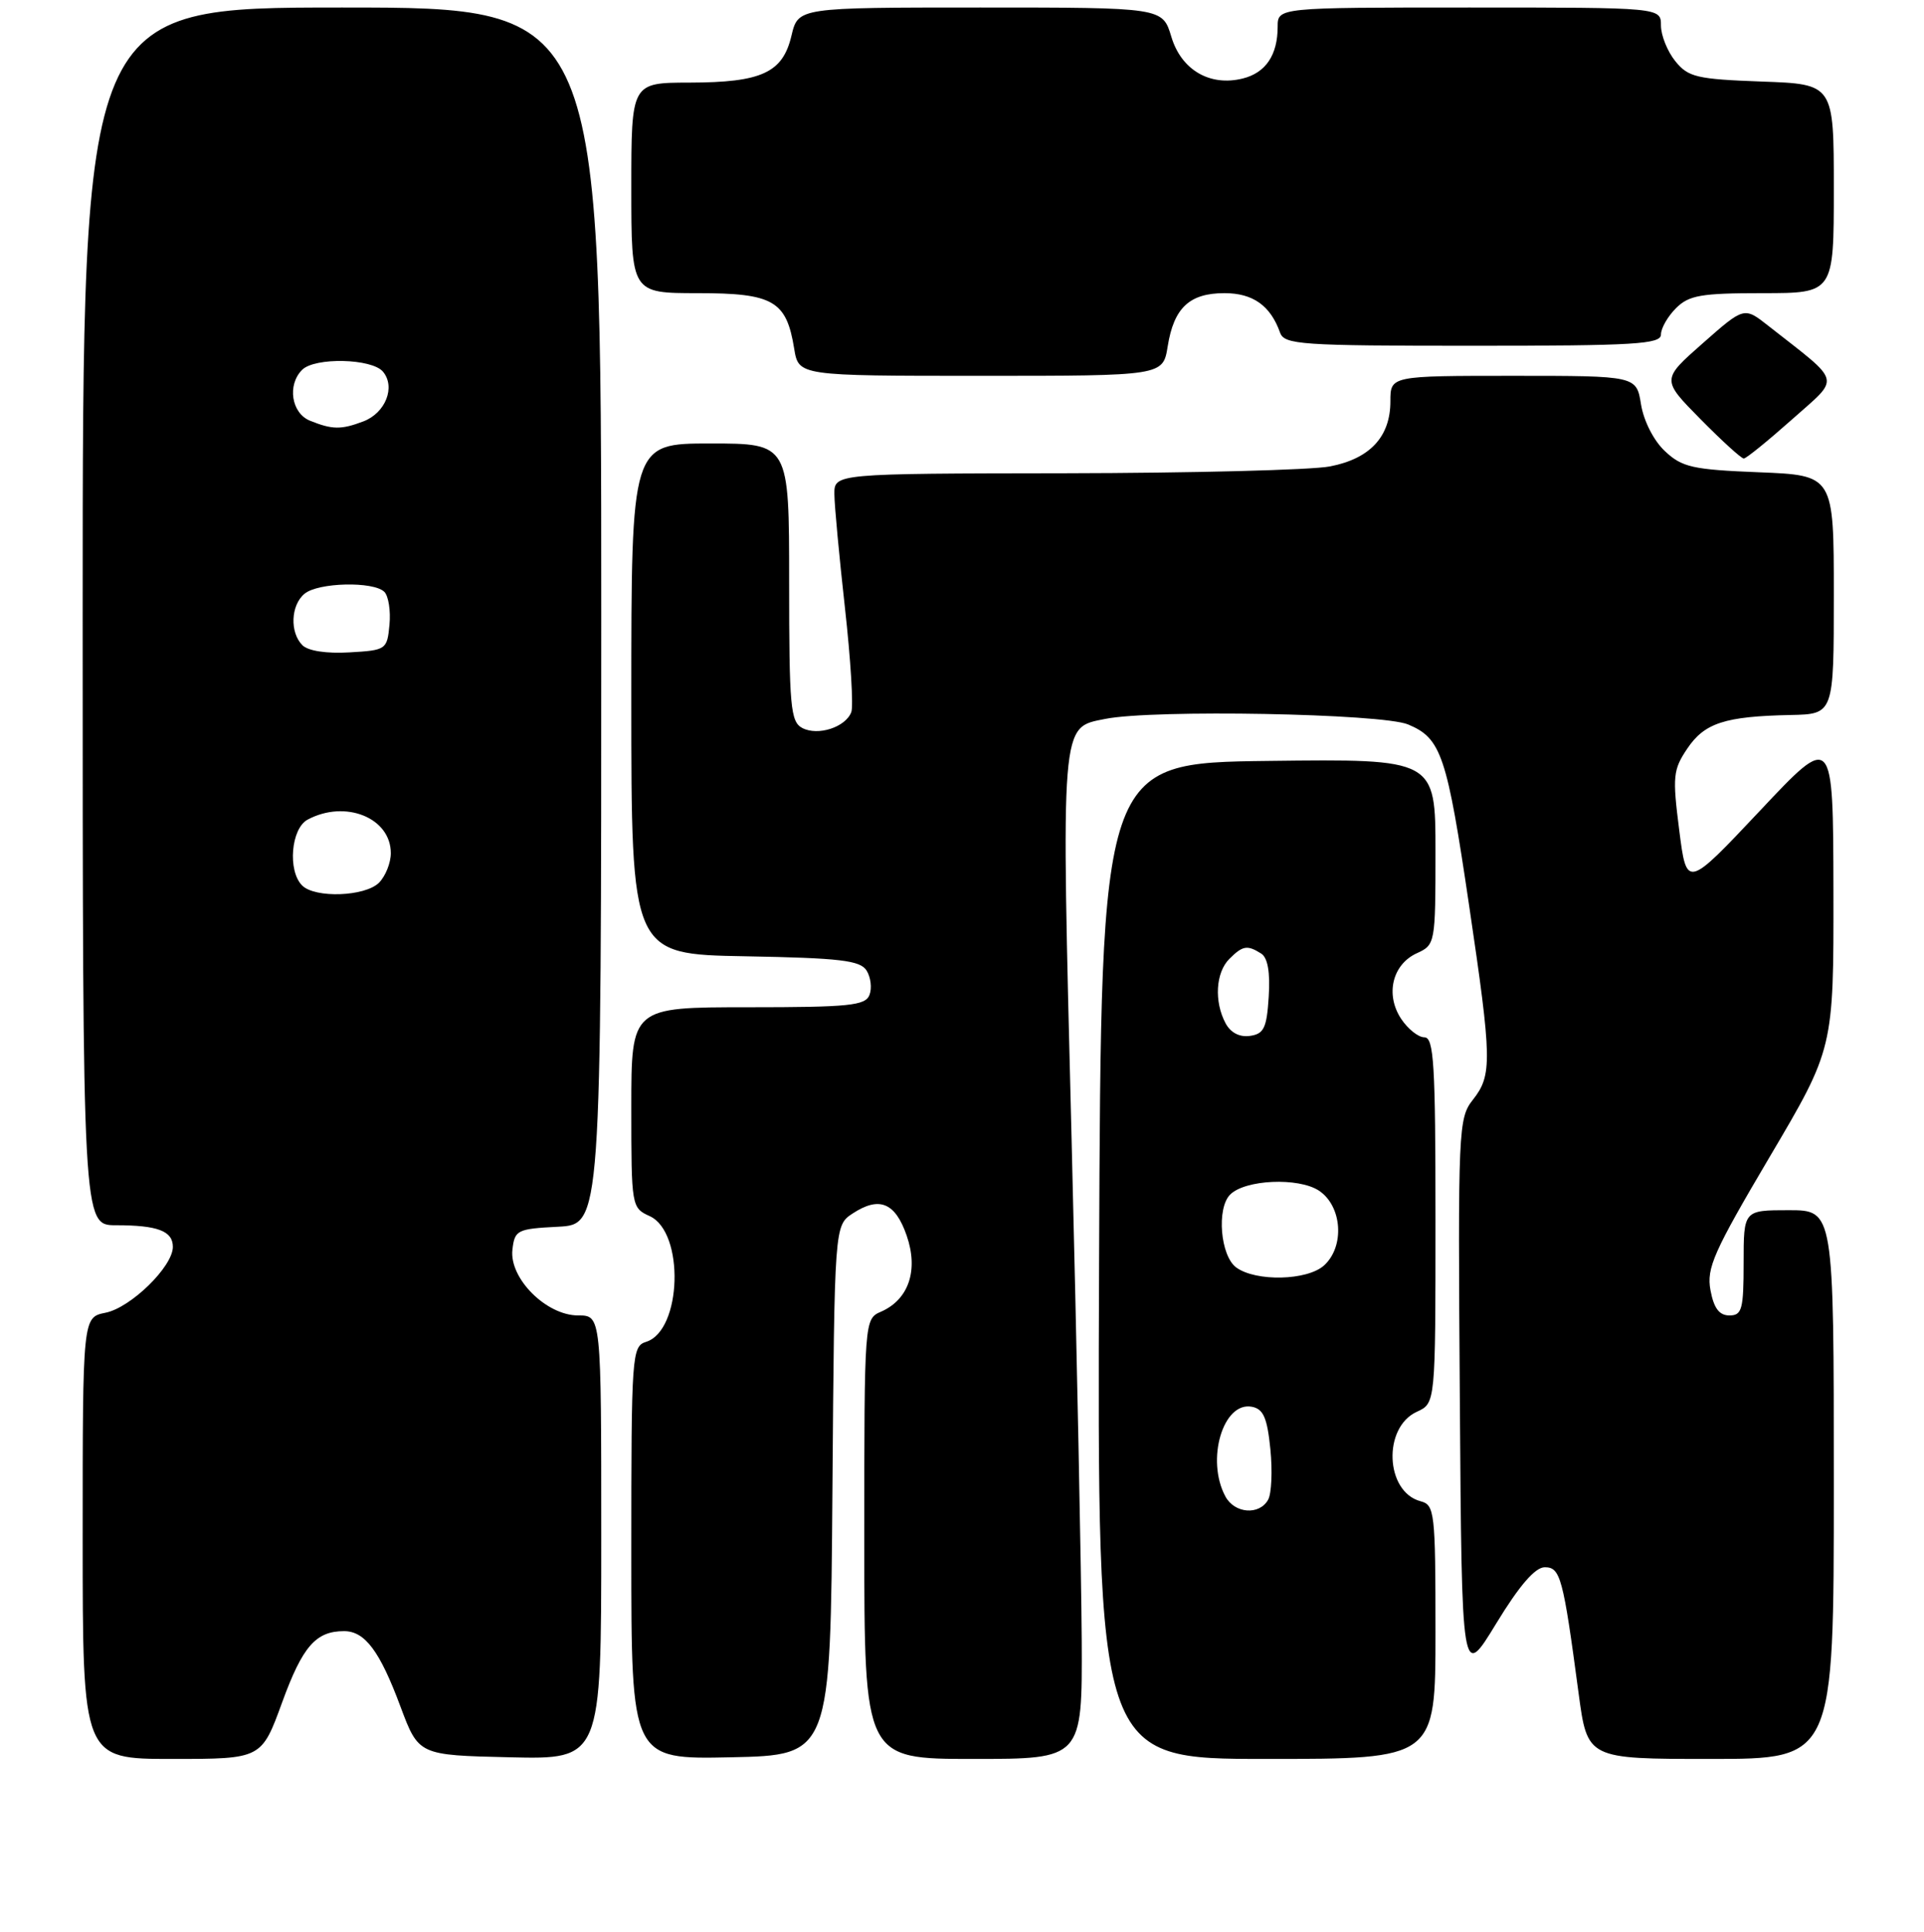 <?xml version="1.0" encoding="UTF-8" standalone="no"?>
<!DOCTYPE svg PUBLIC "-//W3C//DTD SVG 1.1//EN" "http://www.w3.org/Graphics/SVG/1.1/DTD/svg11.dtd" >
<svg xmlns="http://www.w3.org/2000/svg" xmlns:xlink="http://www.w3.org/1999/xlink" version="1.1" viewBox="0 0 256 257">
 <g >
 <path fill="currentColor"
d=" M 37.55 226.45 C 40.26 219.02 42.02 217.00 45.78 217.00 C 48.55 217.00 50.53 219.64 53.27 227.00 C 55.70 233.50 55.70 233.50 67.85 233.78 C 80.00 234.06 80.00 234.06 80.00 204.53 C 80.00 175.00 80.00 175.00 76.92 175.00 C 72.68 175.00 67.75 170.06 68.18 166.26 C 68.48 163.64 68.80 163.48 74.25 163.20 C 80.00 162.90 80.00 162.90 80.00 81.95 C 80.00 1.00 80.00 1.00 45.50 1.00 C 11.00 1.00 11.00 1.00 11.00 82.00 C 11.00 163.00 11.00 163.00 15.42 163.00 C 20.99 163.00 23.00 163.77 23.00 165.88 C 23.00 168.50 17.40 173.97 14.04 174.64 C 11.00 175.25 11.00 175.25 11.00 204.62 C 11.00 234.00 11.00 234.00 22.90 234.00 C 34.80 234.00 34.80 234.00 37.55 226.45 Z  M 110.76 198.26 C 111.03 163.03 111.03 163.03 113.46 161.43 C 117.00 159.11 119.12 159.98 120.64 164.38 C 122.23 168.97 120.92 172.87 117.25 174.49 C 115.00 175.47 115.00 175.47 115.00 204.74 C 115.00 234.00 115.00 234.00 129.50 234.00 C 144.00 234.00 144.00 234.00 143.93 218.25 C 143.88 209.59 143.28 179.55 142.58 151.50 C 141.18 95.49 141.07 96.84 147.06 95.64 C 153.43 94.36 183.88 94.92 187.36 96.38 C 191.77 98.22 192.52 100.45 195.48 120.50 C 198.52 141.03 198.56 143.02 195.99 146.29 C 194.04 148.76 193.98 150.08 194.24 186.17 C 194.50 223.50 194.50 223.50 199.07 216.00 C 202.17 210.91 204.26 208.50 205.54 208.50 C 207.62 208.50 207.98 209.81 210.04 225.25 C 211.21 234.00 211.21 234.00 227.60 234.00 C 244.00 234.00 244.00 234.00 244.00 197.50 C 244.00 161.00 244.00 161.00 238.00 161.00 C 232.00 161.00 232.00 161.00 232.00 168.00 C 232.00 174.20 231.78 175.00 230.11 175.00 C 228.76 175.00 228.04 174.05 227.59 171.65 C 227.04 168.70 228.00 166.55 235.47 153.90 C 243.98 139.50 243.98 139.50 243.95 118.50 C 243.91 97.50 243.91 97.50 234.17 107.86 C 224.42 118.21 224.42 118.21 223.43 110.43 C 222.52 103.29 222.61 102.40 224.51 99.58 C 226.80 96.18 229.50 95.30 238.25 95.12 C 244.00 95.00 244.00 95.00 244.00 79.12 C 244.00 63.23 244.00 63.23 234.04 62.83 C 225.20 62.48 223.80 62.16 221.53 60.02 C 220.04 58.63 218.71 56.01 218.35 53.81 C 217.74 50.00 217.74 50.00 201.37 50.00 C 185.00 50.00 185.00 50.00 185.00 53.39 C 185.00 58.10 182.29 61.02 176.96 62.05 C 174.51 62.53 158.66 62.93 141.75 62.96 C 111.00 63.00 111.00 63.00 111.02 65.75 C 111.03 67.26 111.67 74.08 112.43 80.91 C 113.19 87.73 113.57 93.96 113.27 94.74 C 112.50 96.75 108.83 97.94 106.75 96.85 C 105.18 96.02 105.00 94.03 105.00 77.46 C 105.00 59.00 105.00 59.00 94.50 59.00 C 84.00 59.00 84.00 59.00 84.00 92.97 C 84.00 126.95 84.00 126.95 99.14 127.22 C 111.79 127.45 114.45 127.77 115.30 129.11 C 115.86 130.00 116.04 131.46 115.69 132.36 C 115.15 133.78 112.99 134.00 99.53 134.00 C 84.00 134.00 84.00 134.00 84.00 147.34 C 84.00 160.52 84.03 160.69 86.45 161.79 C 91.11 163.92 90.74 177.00 85.98 178.51 C 84.07 179.11 84.00 180.12 84.00 206.60 C 84.00 234.06 84.00 234.06 97.25 233.78 C 110.50 233.50 110.50 233.50 110.76 198.26 Z  M 191.00 217.12 C 191.00 201.14 190.89 200.21 189.02 199.72 C 184.31 198.48 183.95 189.89 188.53 187.81 C 191.00 186.68 191.00 186.68 191.00 162.34 C 191.00 141.54 190.79 138.00 189.52 138.00 C 188.71 138.00 187.31 136.88 186.41 135.51 C 184.30 132.28 185.27 128.29 188.53 126.81 C 190.96 125.70 191.00 125.50 191.00 113.32 C 191.00 100.96 191.00 100.96 168.75 101.23 C 146.50 101.50 146.50 101.50 146.24 167.75 C 145.99 234.00 145.99 234.00 168.49 234.00 C 191.00 234.00 191.00 234.00 191.00 217.12 Z  M 238.43 55.81 C 244.93 50.01 245.22 51.15 235.28 43.34 C 232.07 40.81 232.07 40.81 226.57 45.66 C 221.07 50.50 221.07 50.50 226.25 55.75 C 229.10 58.64 231.69 61.00 232.02 61.00 C 232.34 61.00 235.22 58.66 238.43 55.81 Z  M 155.37 46.07 C 156.19 40.95 158.27 39.00 162.92 39.00 C 166.71 39.00 169.04 40.65 170.32 44.25 C 170.89 45.85 173.03 46.00 195.97 46.00 C 217.55 46.00 221.00 45.79 221.00 44.50 C 221.00 43.67 221.90 42.10 223.00 41.00 C 224.72 39.28 226.33 39.00 234.50 39.00 C 244.00 39.00 244.00 39.00 244.00 25.10 C 244.00 11.19 244.00 11.19 234.41 10.85 C 225.76 10.53 224.63 10.27 222.91 8.14 C 221.86 6.84 221.00 4.70 221.00 3.39 C 221.00 1.00 221.00 1.00 195.50 1.00 C 170.00 1.00 170.00 1.00 170.00 3.57 C 170.00 7.32 168.41 9.68 165.37 10.44 C 160.99 11.54 157.17 9.31 155.85 4.88 C 154.68 1.00 154.68 1.00 130.44 1.00 C 106.20 1.00 106.20 1.00 105.31 4.74 C 104.15 9.68 101.35 10.97 91.75 10.99 C 84.00 11.00 84.00 11.00 84.00 25.00 C 84.00 39.00 84.00 39.00 92.85 39.00 C 102.89 39.00 104.64 40.01 105.67 46.38 C 106.26 50.00 106.26 50.00 130.50 50.00 C 154.74 50.00 154.74 50.00 155.37 46.07 Z  M 40.20 117.80 C 38.25 115.85 38.72 110.22 40.93 109.04 C 45.95 106.35 52.00 108.79 52.00 113.50 C 52.00 114.80 51.29 116.56 50.43 117.43 C 48.58 119.28 41.92 119.52 40.20 117.80 Z  M 40.24 85.84 C 38.54 84.14 38.68 80.51 40.52 78.99 C 42.33 77.48 49.71 77.31 51.14 78.74 C 51.69 79.29 52.00 81.27 51.82 83.12 C 51.51 86.42 51.38 86.51 46.49 86.79 C 43.46 86.97 41.00 86.60 40.24 85.84 Z  M 41.25 55.97 C 38.77 54.97 38.19 51.21 40.20 49.20 C 41.89 47.51 49.49 47.68 50.96 49.45 C 52.66 51.49 51.29 54.94 48.35 56.06 C 45.39 57.18 44.23 57.17 41.25 55.97 Z  M 163.04 199.07 C 160.43 194.20 162.74 186.42 166.57 187.15 C 168.10 187.44 168.61 188.61 169.03 192.78 C 169.32 195.67 169.19 198.70 168.73 199.52 C 167.56 201.62 164.26 201.36 163.04 199.07 Z  M 164.49 168.62 C 162.38 167.08 161.85 160.75 163.68 158.92 C 165.68 156.92 172.75 156.61 175.48 158.39 C 178.58 160.43 178.96 165.82 176.17 168.35 C 173.93 170.37 167.11 170.53 164.49 168.62 Z  M 163.07 136.13 C 161.53 133.25 161.75 129.39 163.57 127.57 C 165.35 125.79 165.96 125.69 167.81 126.86 C 168.68 127.41 169.02 129.35 168.81 132.60 C 168.55 136.76 168.17 137.55 166.32 137.81 C 164.94 138.01 163.74 137.39 163.07 136.13 Z "/>
</g>
</svg>